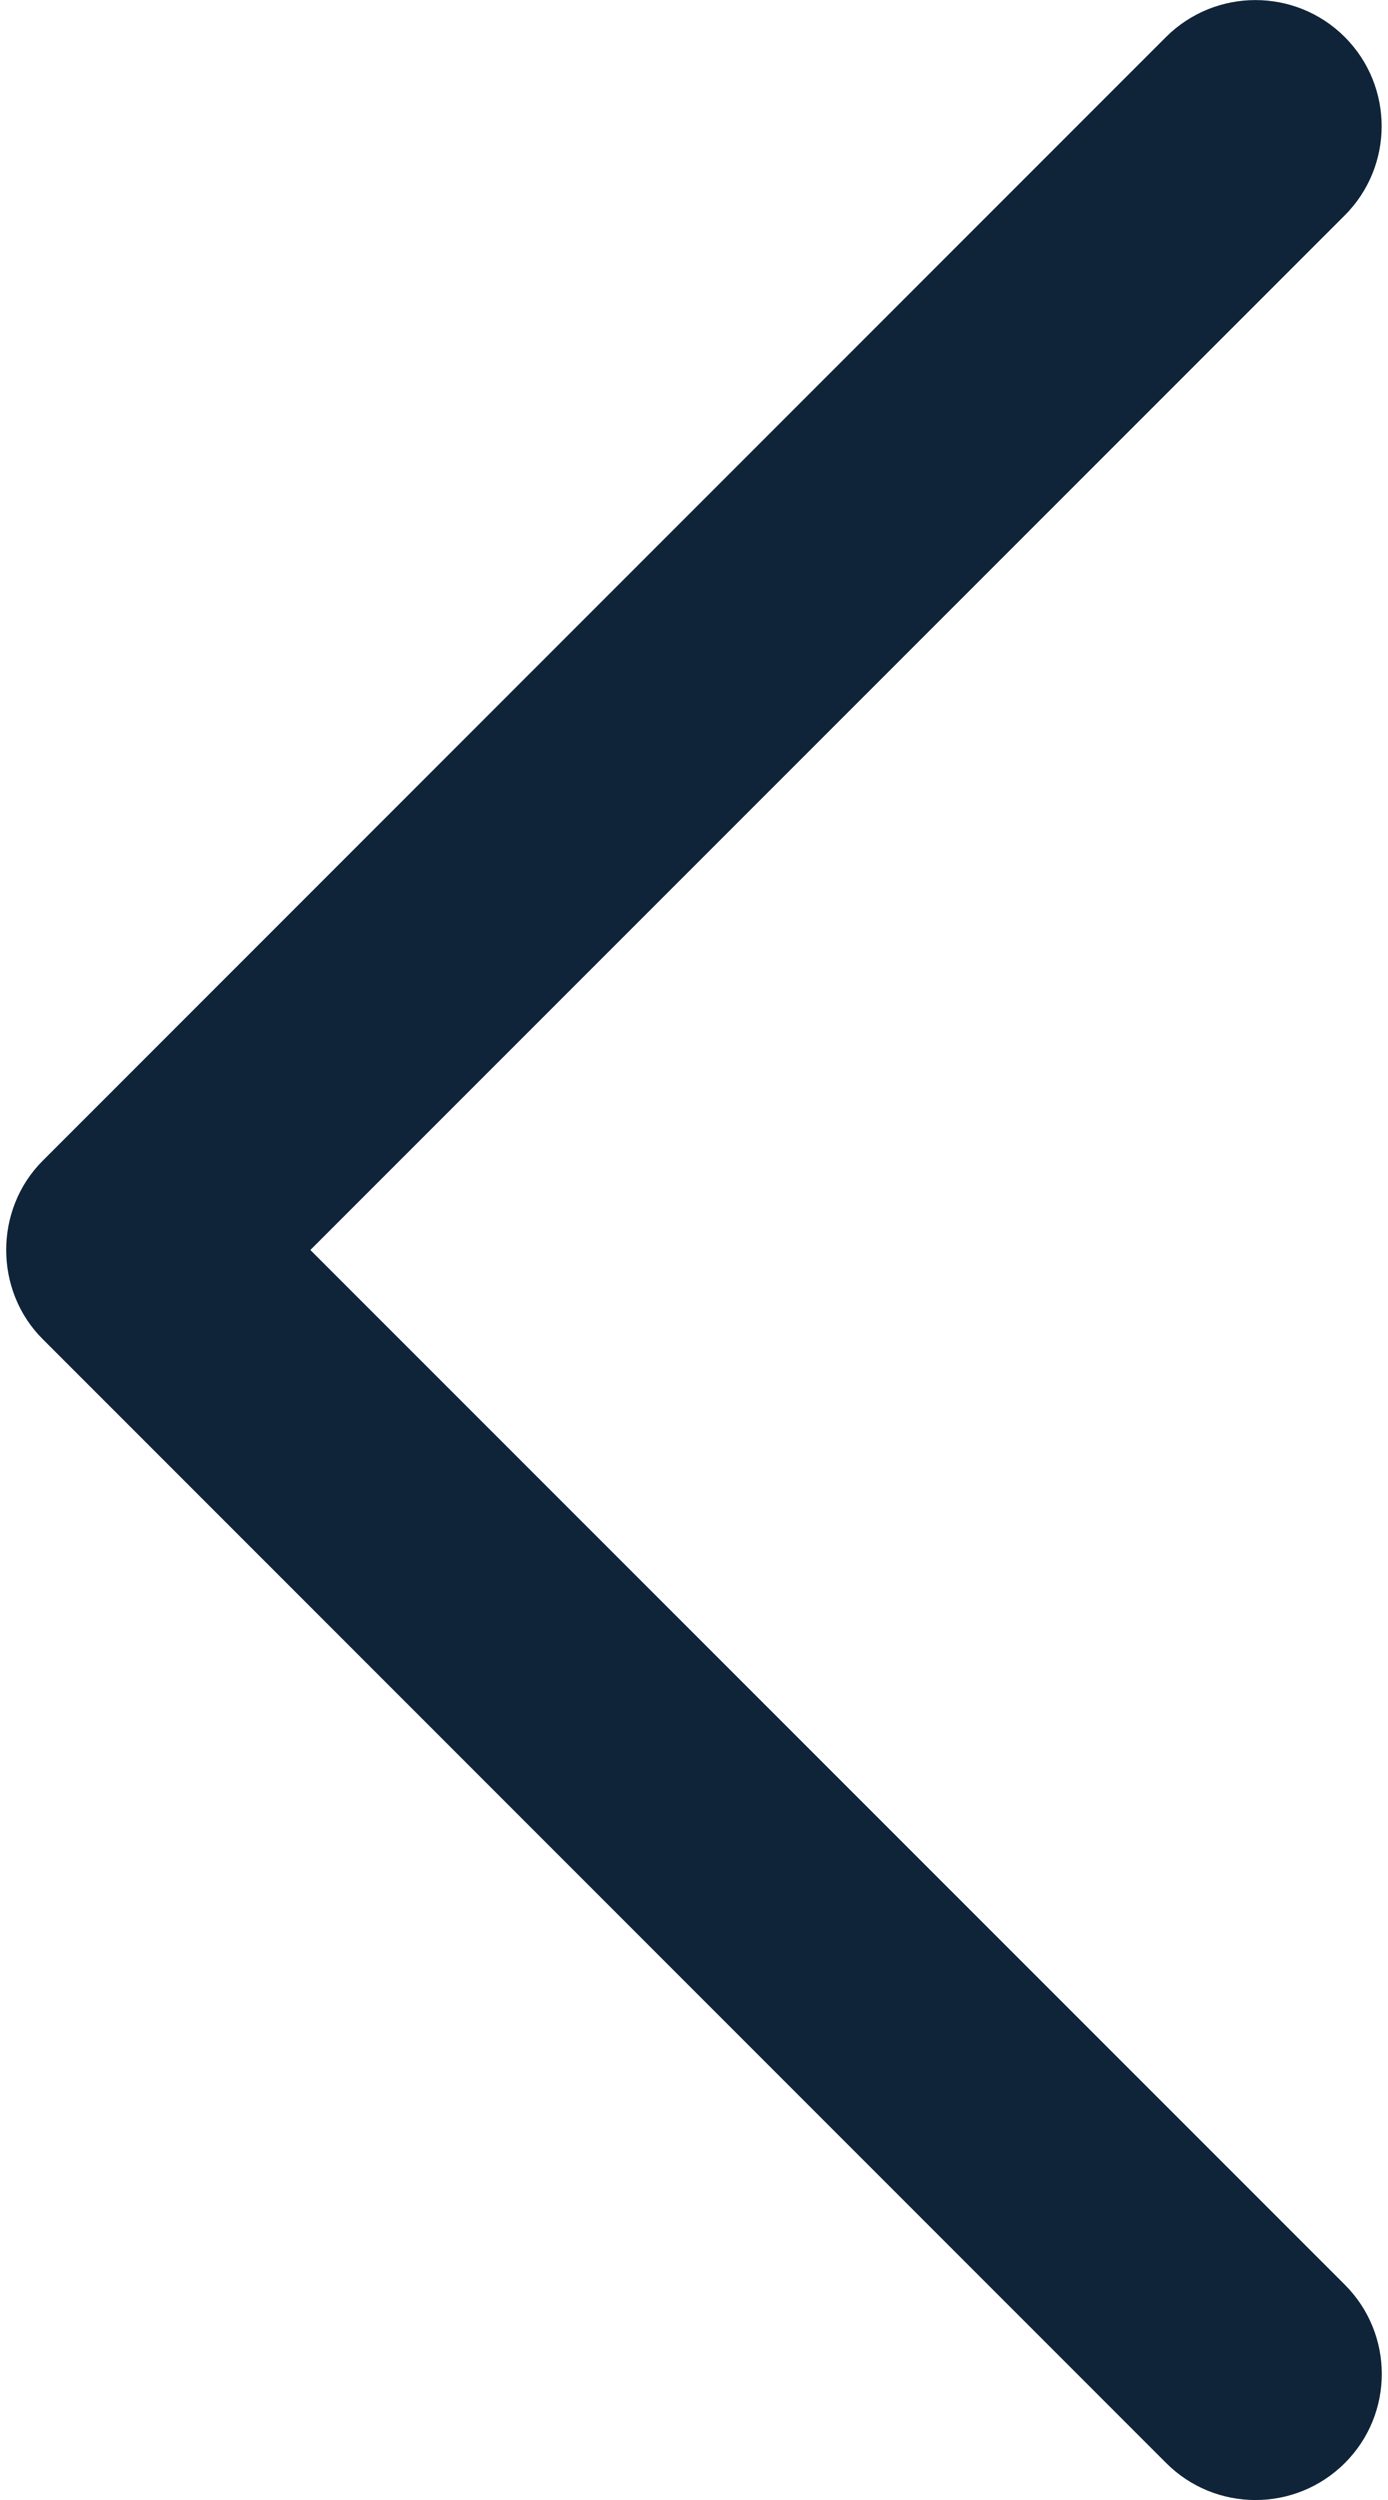 <svg width="10" height="18" viewBox="0 0 10 18" fill="none" xmlns="http://www.w3.org/2000/svg">
<path d="M0.308 9.642L8.402 17.734C8.757 18.089 9.333 18.089 9.689 17.734C10.044 17.38 10.044 16.805 9.689 16.45L2.236 9L9.688 1.551C10.043 1.196 10.043 0.621 9.688 0.266C9.333 -0.088 8.757 -0.088 8.401 0.266L0.307 8.358C-0.043 8.708 -0.043 9.293 0.308 9.642Z" fill="#0F2438"/>
</svg>

